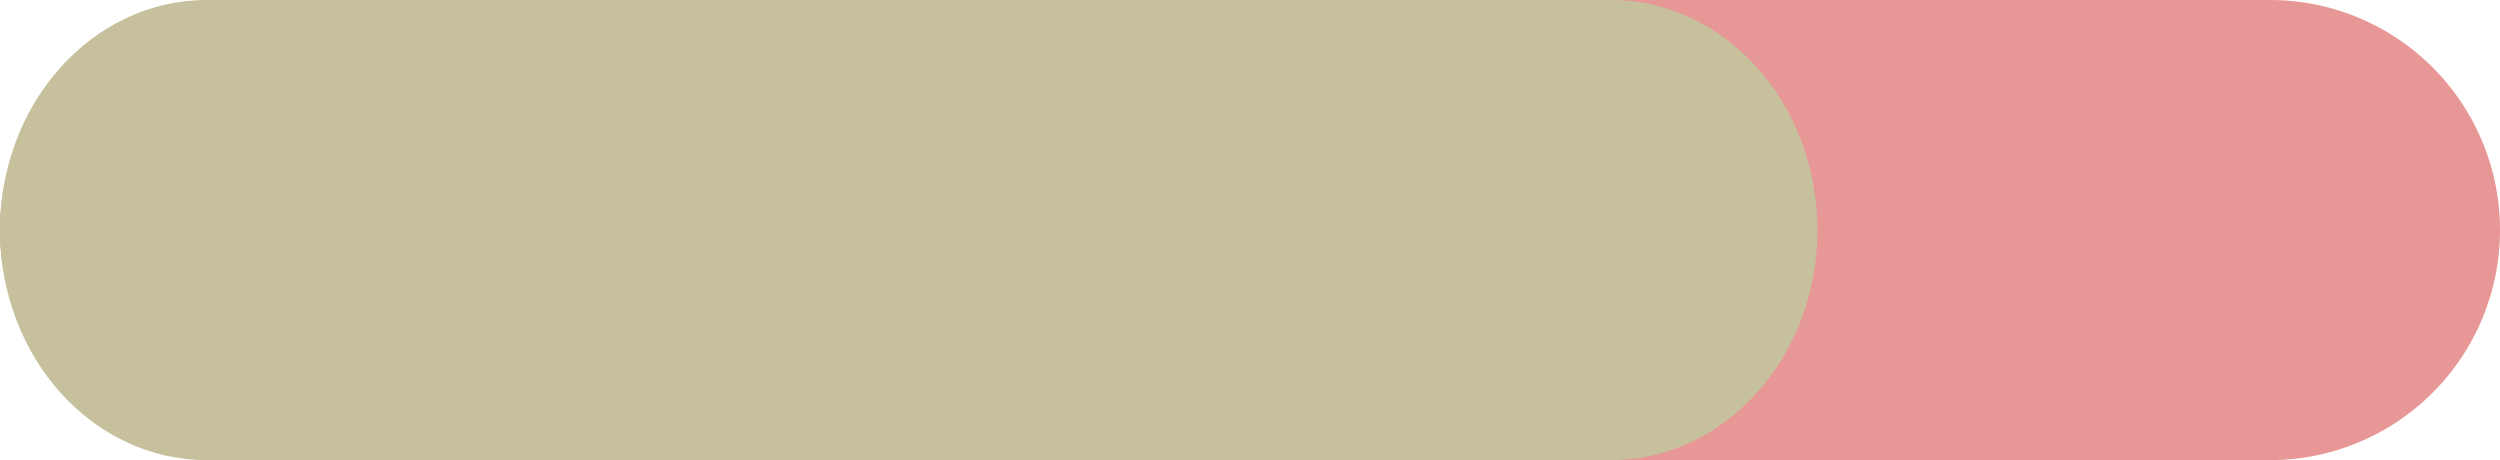 <svg xmlns="http://www.w3.org/2000/svg" width="163" height="30" viewBox="0 0 163 30">
  <g id="Groupe_75" data-name="Groupe 75" transform="translate(-180.869 -7303.5)">
    <g id="Groupe_57" data-name="Groupe 57">
      <path id="Tracé_42" data-name="Tracé 42" d="M15,0A15,15,0,0,1,30,15V148a15,15,0,0,1-30,0V15A15,15,0,0,1,15,0Z" transform="translate(180.869 7333.5) rotate(-90)" fill="#e79796"/>
      <path id="Tracé_43" data-name="Tracé 43" d="M15,0A15,15,0,0,1,30,15L26.887,93.067c0,8.284-3.6,22.486-11.887,22.486S4.4,101.352,4.4,93.067L0,15A15,15,0,0,1,15,0Z" transform="translate(180.869 7333.5) rotate(-90)" fill="#c6c09c"/>
    </g>
    <path id="Tracé_41" data-name="Tracé 41" d="M15,0c8.284,0,15,6.033,15,13.475v91.549c0,7.442-6.716,13.475-15,13.475S0,112.466,0,105.024V13.475C0,6.033,6.716,0,15,0Z" transform="translate(180.869 7333.5) rotate(-90)" fill="#c6c09c"/>
  </g>
</svg>
